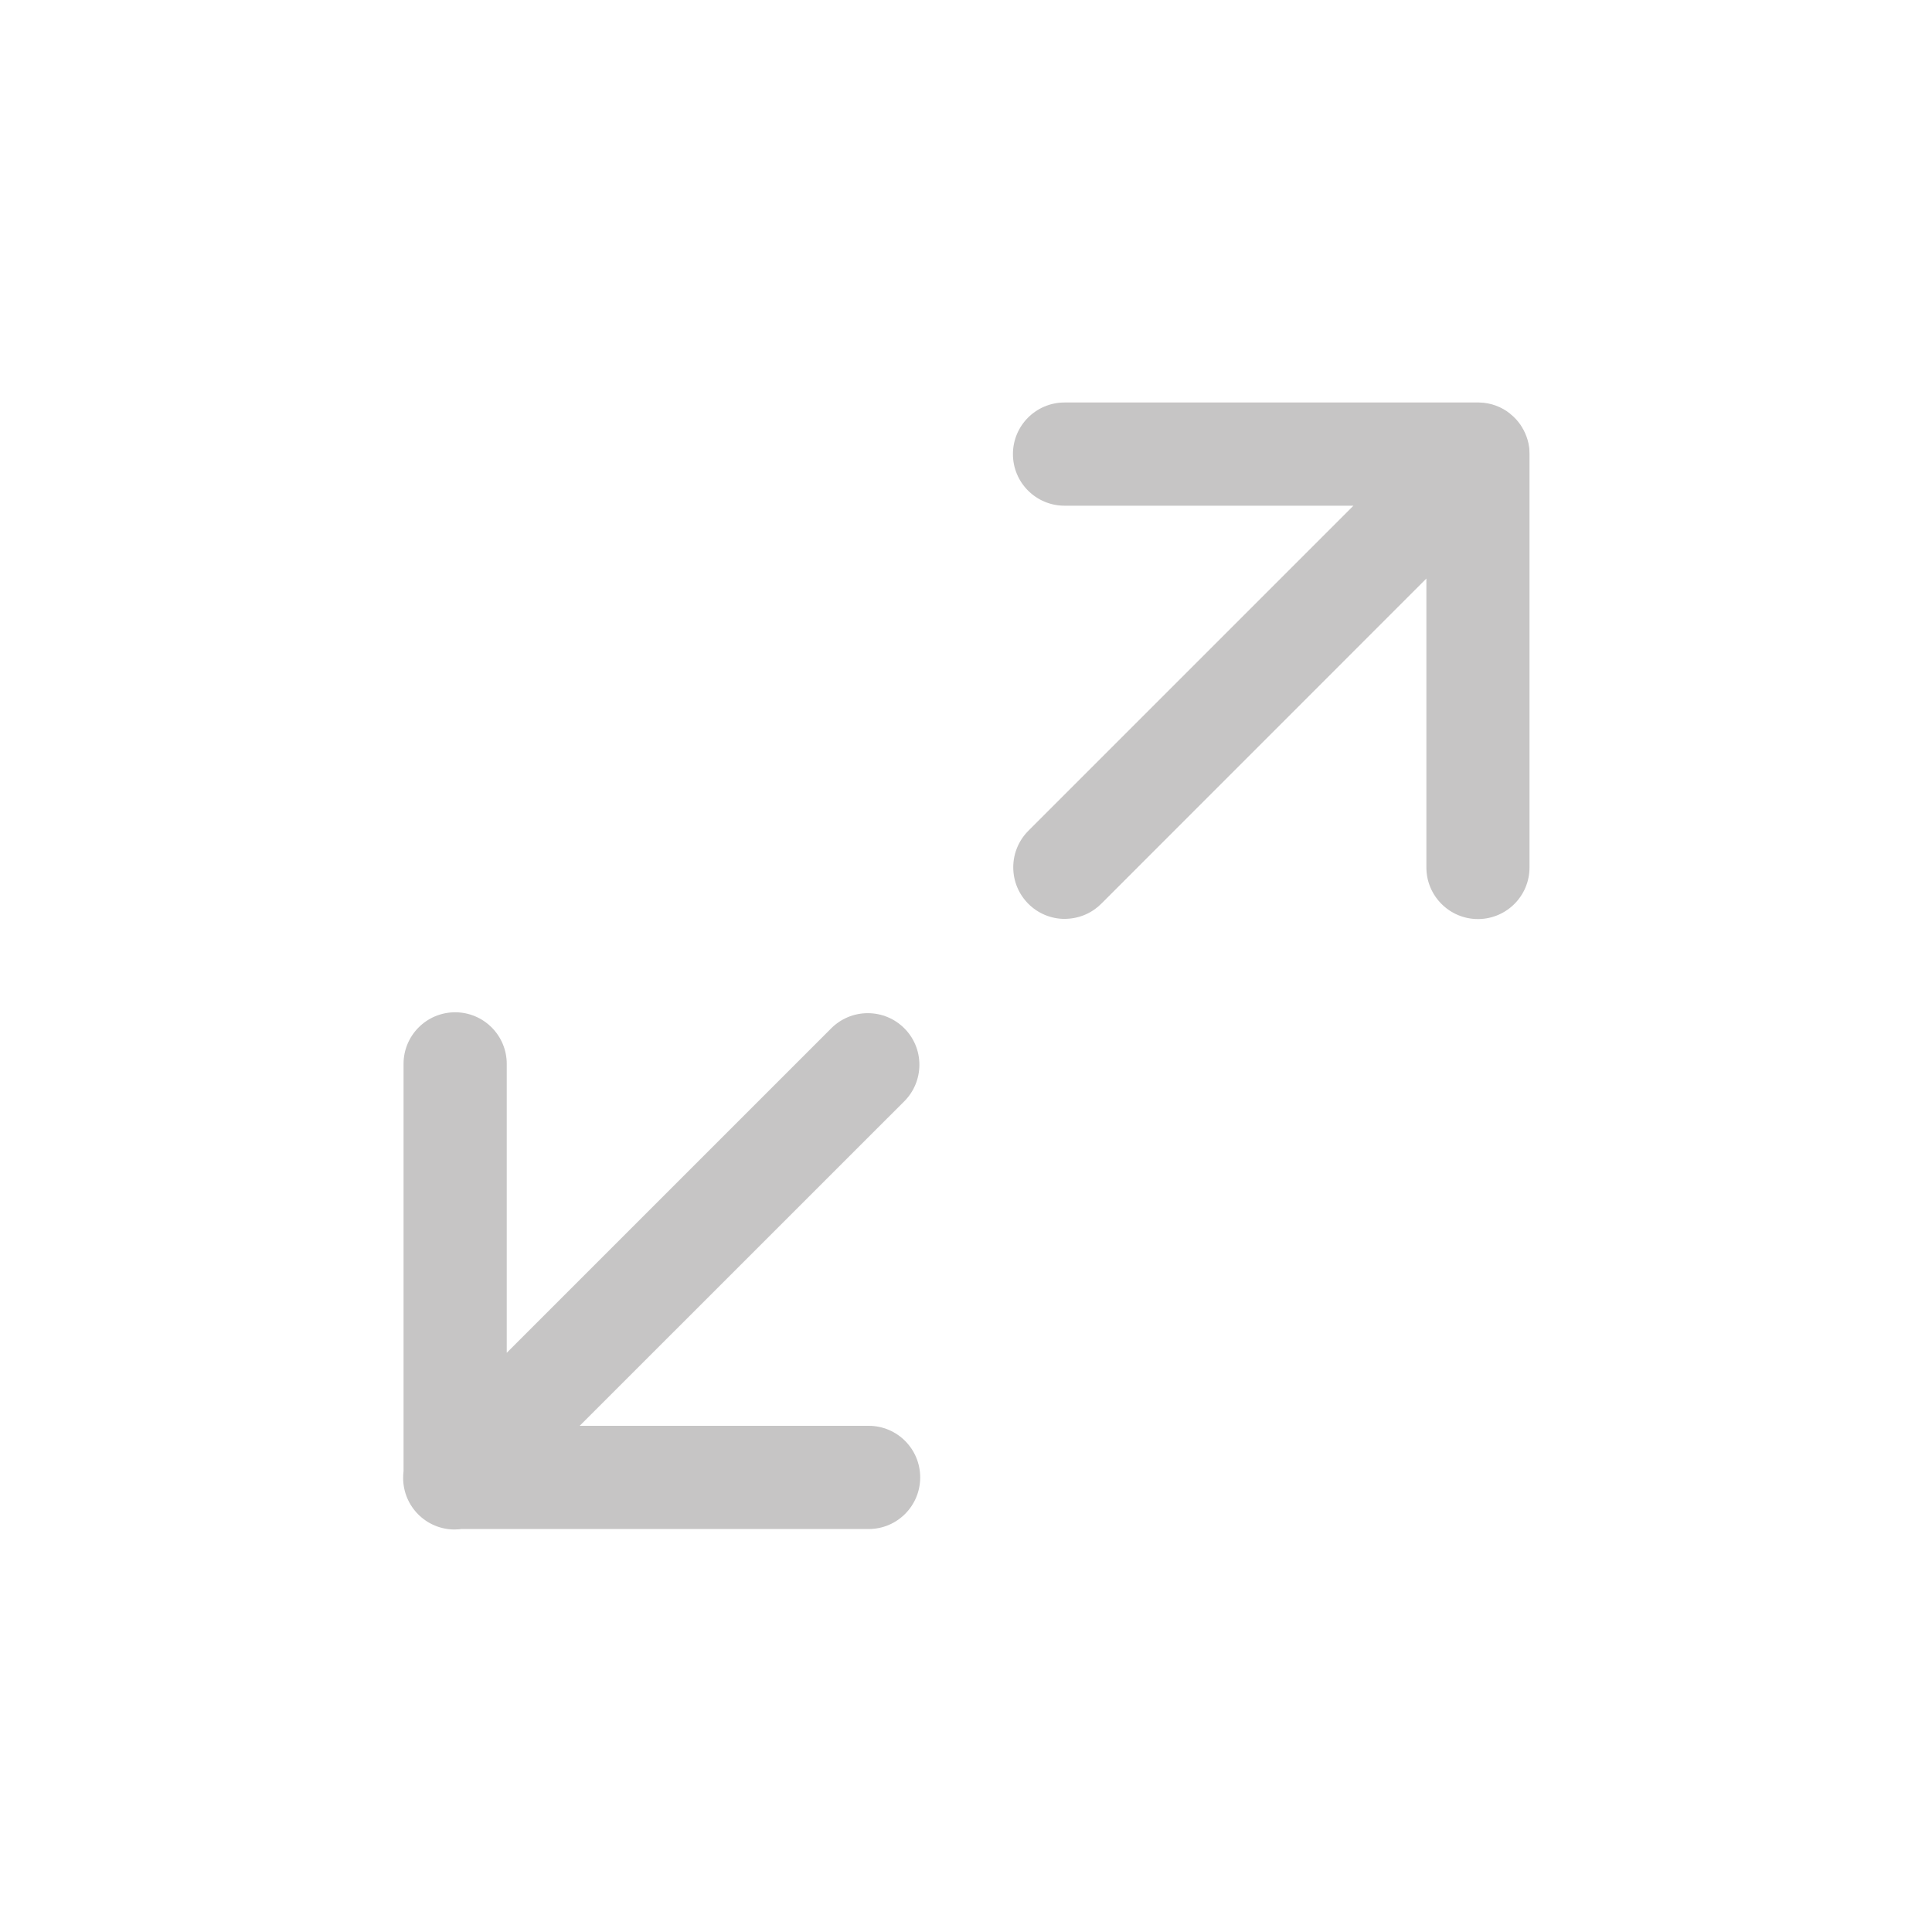 <svg viewBox="0 0 24 24" fill="none" xmlns="http://www.w3.org/2000/svg">
    <path d="M5.666 18.999C5.691 18.999 5.715 18.997 5.738 18.993L5.734 18.994L10.782 18.994C10.784 18.994 10.787 18.994 10.791 18.994C11.145 18.994 11.431 18.707 11.431 18.353C11.431 17.999 11.145 17.712 10.791 17.712C10.787 17.712 10.784 17.712 10.781 17.712L7.201 17.712L11.235 13.679C11.35 13.563 11.421 13.403 11.421 13.226C11.421 12.872 11.134 12.586 10.78 12.586C10.604 12.586 10.444 12.657 10.328 12.772L6.295 16.805L6.295 13.225C6.295 13.223 6.295 13.22 6.295 13.216C6.295 12.862 6.008 12.575 5.654 12.575C5.3 12.575 5.013 12.862 5.013 13.216C5.013 13.22 5.013 13.223 5.013 13.226L5.013 13.225L5.013 18.274C5.01 18.3 5.008 18.329 5.008 18.359C5.008 18.713 5.294 19 5.648 19C5.655 19 5.661 19 5.668 18.999L5.666 18.999Z" fill="#C6C5C5"/>
    <path d="M19 10.776C19 11.127 18.719 11.411 18.369 11.417L18.36 11.417C18.007 11.417 17.719 11.13 17.719 10.776L17.719 10.767L17.719 7.187L13.686 11.221C13.574 11.336 13.418 11.409 13.245 11.414L13.247 11.414C13.241 11.415 13.234 11.415 13.228 11.415C12.873 11.415 12.587 11.128 12.587 10.774C12.587 10.594 12.661 10.432 12.78 10.315L16.813 6.282L13.234 6.282L13.224 6.282C12.87 6.282 12.583 5.995 12.583 5.641C12.583 5.287 12.87 5 13.224 5L13.233 5L18.36 5L18.368 5L18.375 5L18.376 5C18.52 5.003 18.653 5.054 18.757 5.137L18.758 5.138C18.76 5.139 18.761 5.141 18.763 5.143L18.764 5.144C18.811 5.181 18.852 5.226 18.888 5.277L18.886 5.274C18.889 5.278 18.892 5.282 18.895 5.289L18.894 5.287C18.903 5.3 18.911 5.314 18.92 5.331L18.919 5.327C18.921 5.331 18.924 5.335 18.927 5.343C18.954 5.393 18.974 5.448 18.988 5.51L18.987 5.506C18.988 5.511 18.989 5.517 18.991 5.528L18.99 5.524C18.993 5.54 18.996 5.556 18.998 5.575L18.998 5.573C18.998 5.576 18.998 5.579 18.998 5.584L18.998 5.581C18.999 5.599 19 5.617 19 5.636L19 5.638L19 5.639L19 10.766L19 10.776Z" fill="#C6C5C5"/>
</svg>
